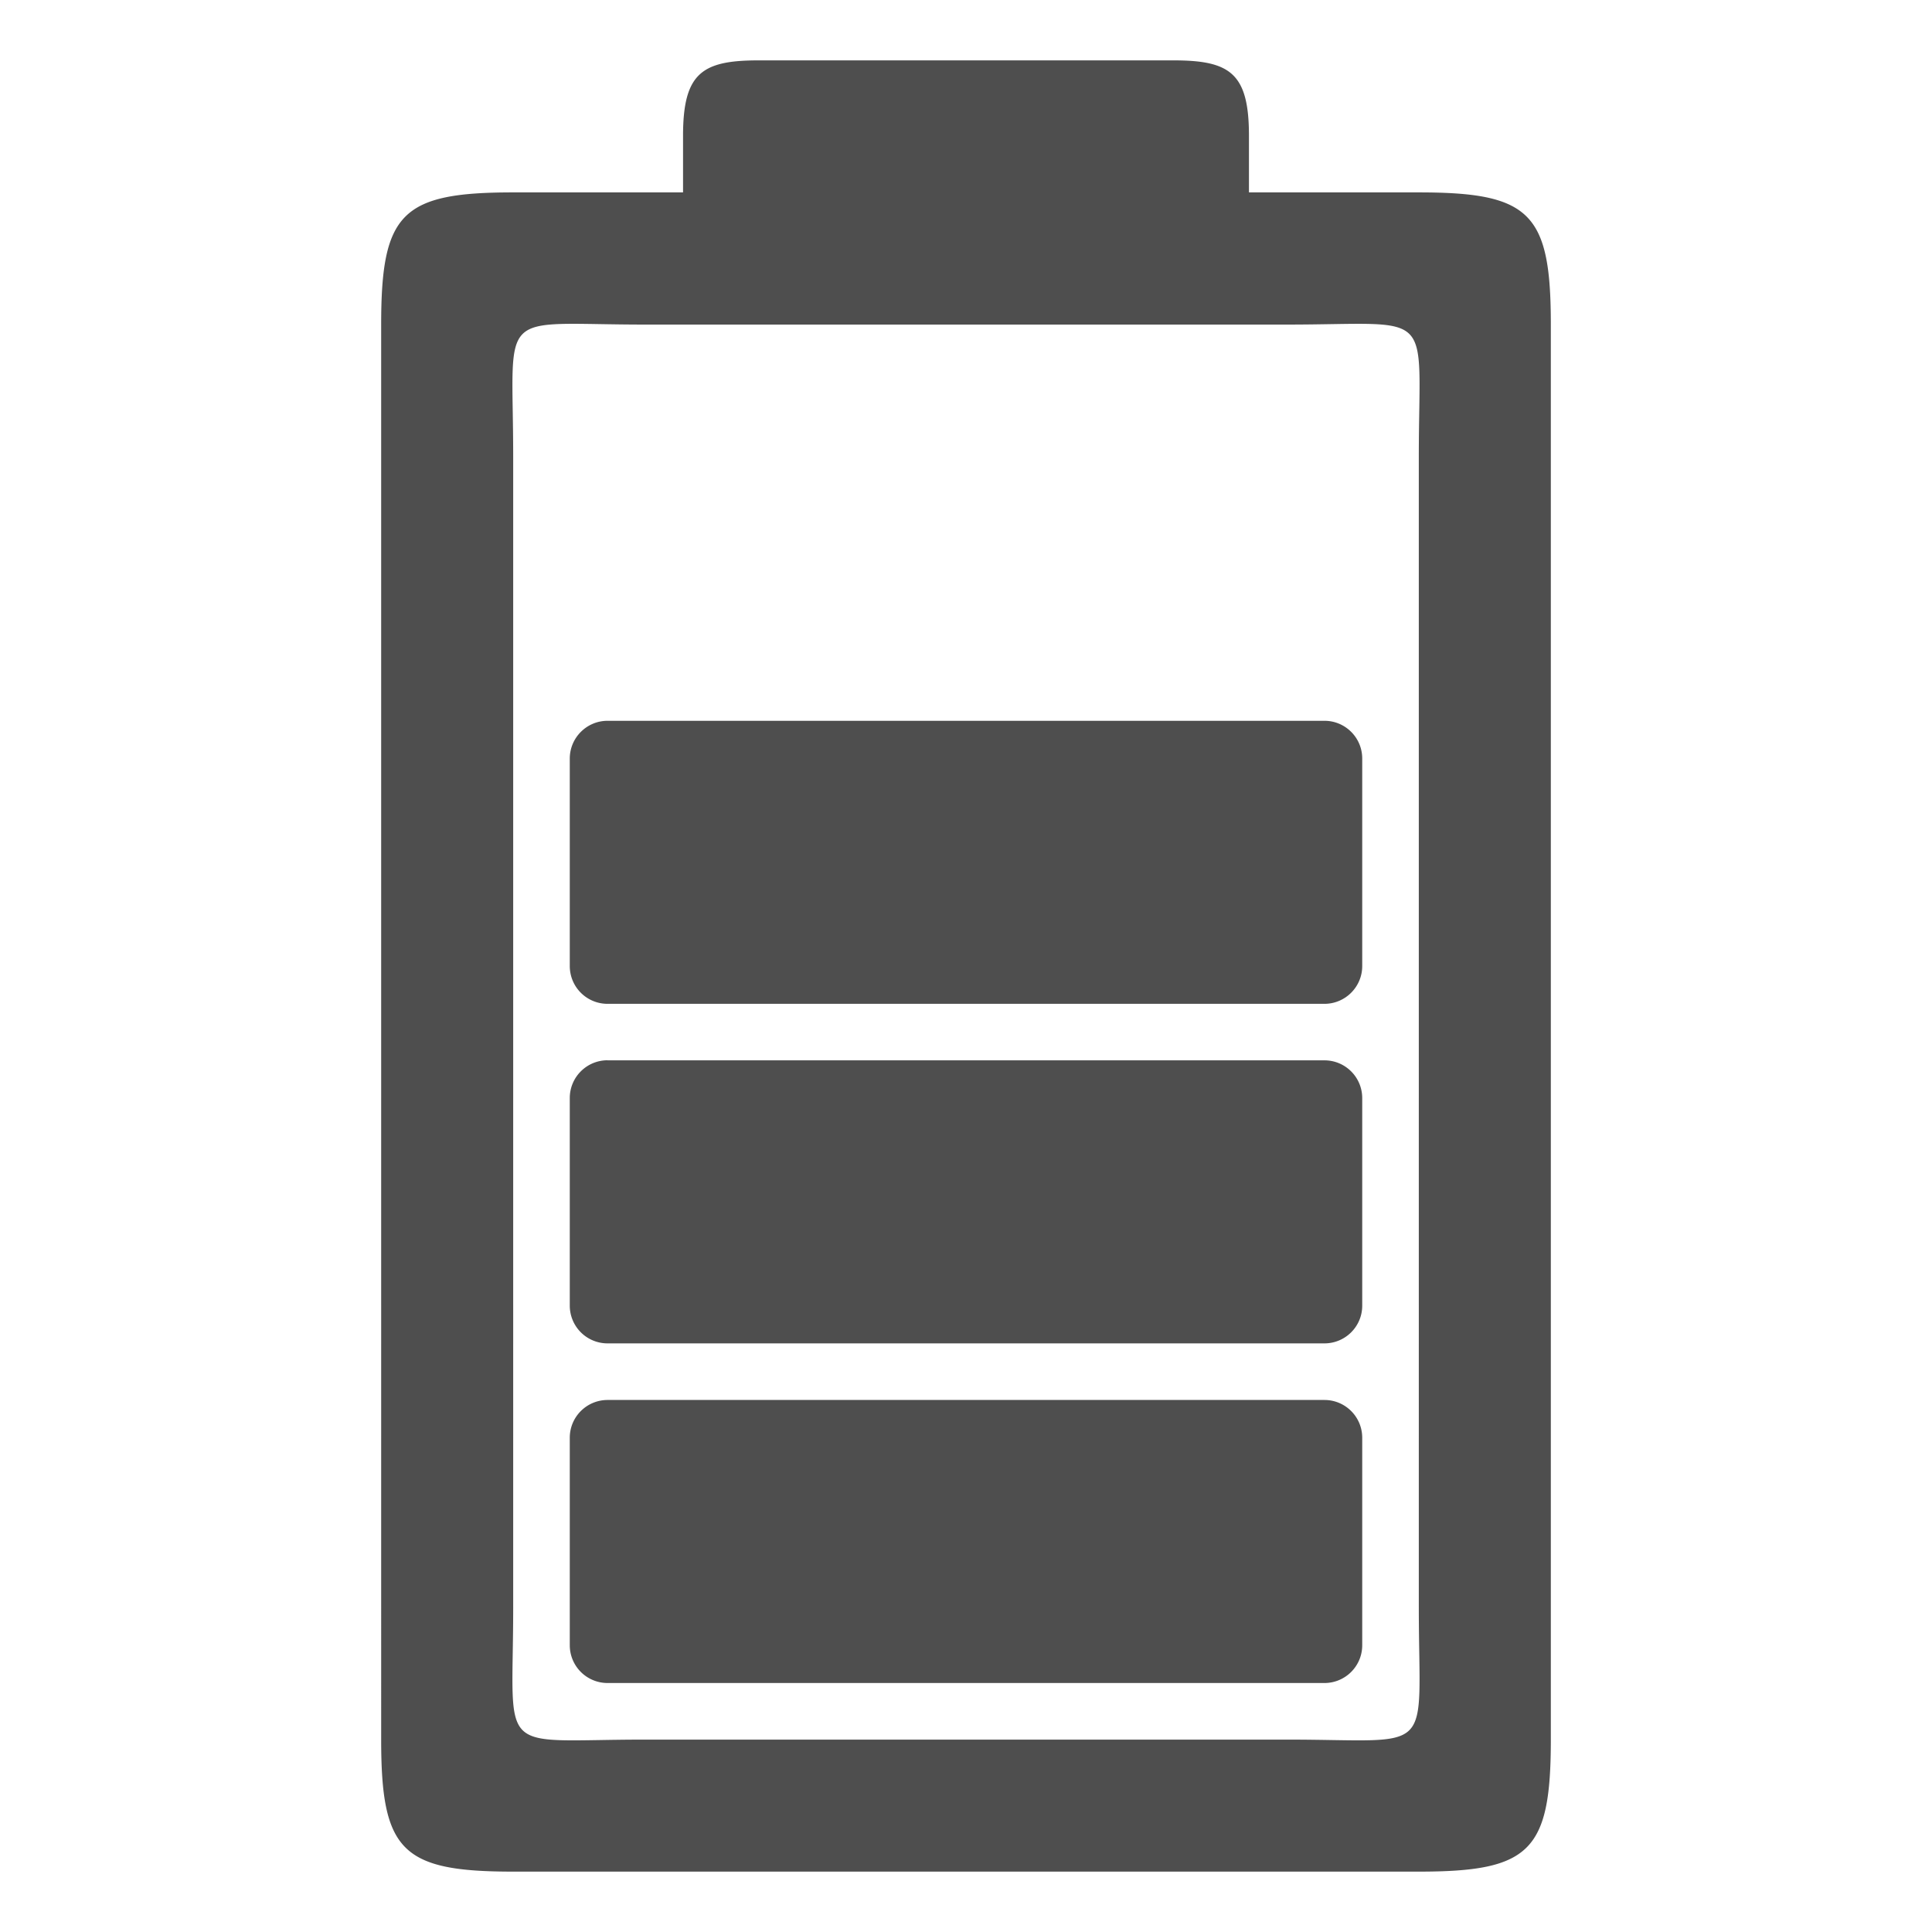 <svg xmlns="http://www.w3.org/2000/svg" width="24" height="24" fill="none"><path fill="#4E4E4E" d="M9.422.75c-.702 0-.937.158-.937.938v.702h-2.11c-1.385 0-1.64.256-1.64 1.64V21.61c0 1.385.256 1.64 1.64 1.64h11.25c1.385 0 1.64-.255 1.64-1.64V4.03c0-1.385-.255-1.64-1.64-1.64h-2.11v-.703c0-.778-.234-.937-.937-.937H9.422ZM6.375 5.672c0-1.875-.234-1.64 1.64-1.64h7.97c1.874 0 1.64-.234 1.64 1.64V19.97c0 1.875.233 1.64-1.64 1.64h-7.97c-1.875 0-1.64.235-1.64-1.64V5.672Zm1.172 3.282h8.906c.259 0 .469.21.469.468v2.579c0 .258-.21.469-.47.469H7.548a.469.469 0 0 1-.47-.47V9.423c0-.258.21-.469.47-.469Zm0 4.218h8.906c.259 0 .469.21.469.469v2.579c0 .258-.21.468-.47.468H7.548a.469.469 0 0 1-.47-.468V13.64c0-.259.21-.469.47-.469Zm0 4.219h8.906c.259 0 .469.21.469.469v2.578c0 .259-.21.469-.47.469H7.548a.469.469 0 0 1-.47-.469V17.86c0-.259.21-.469.47-.469Z"/></svg>